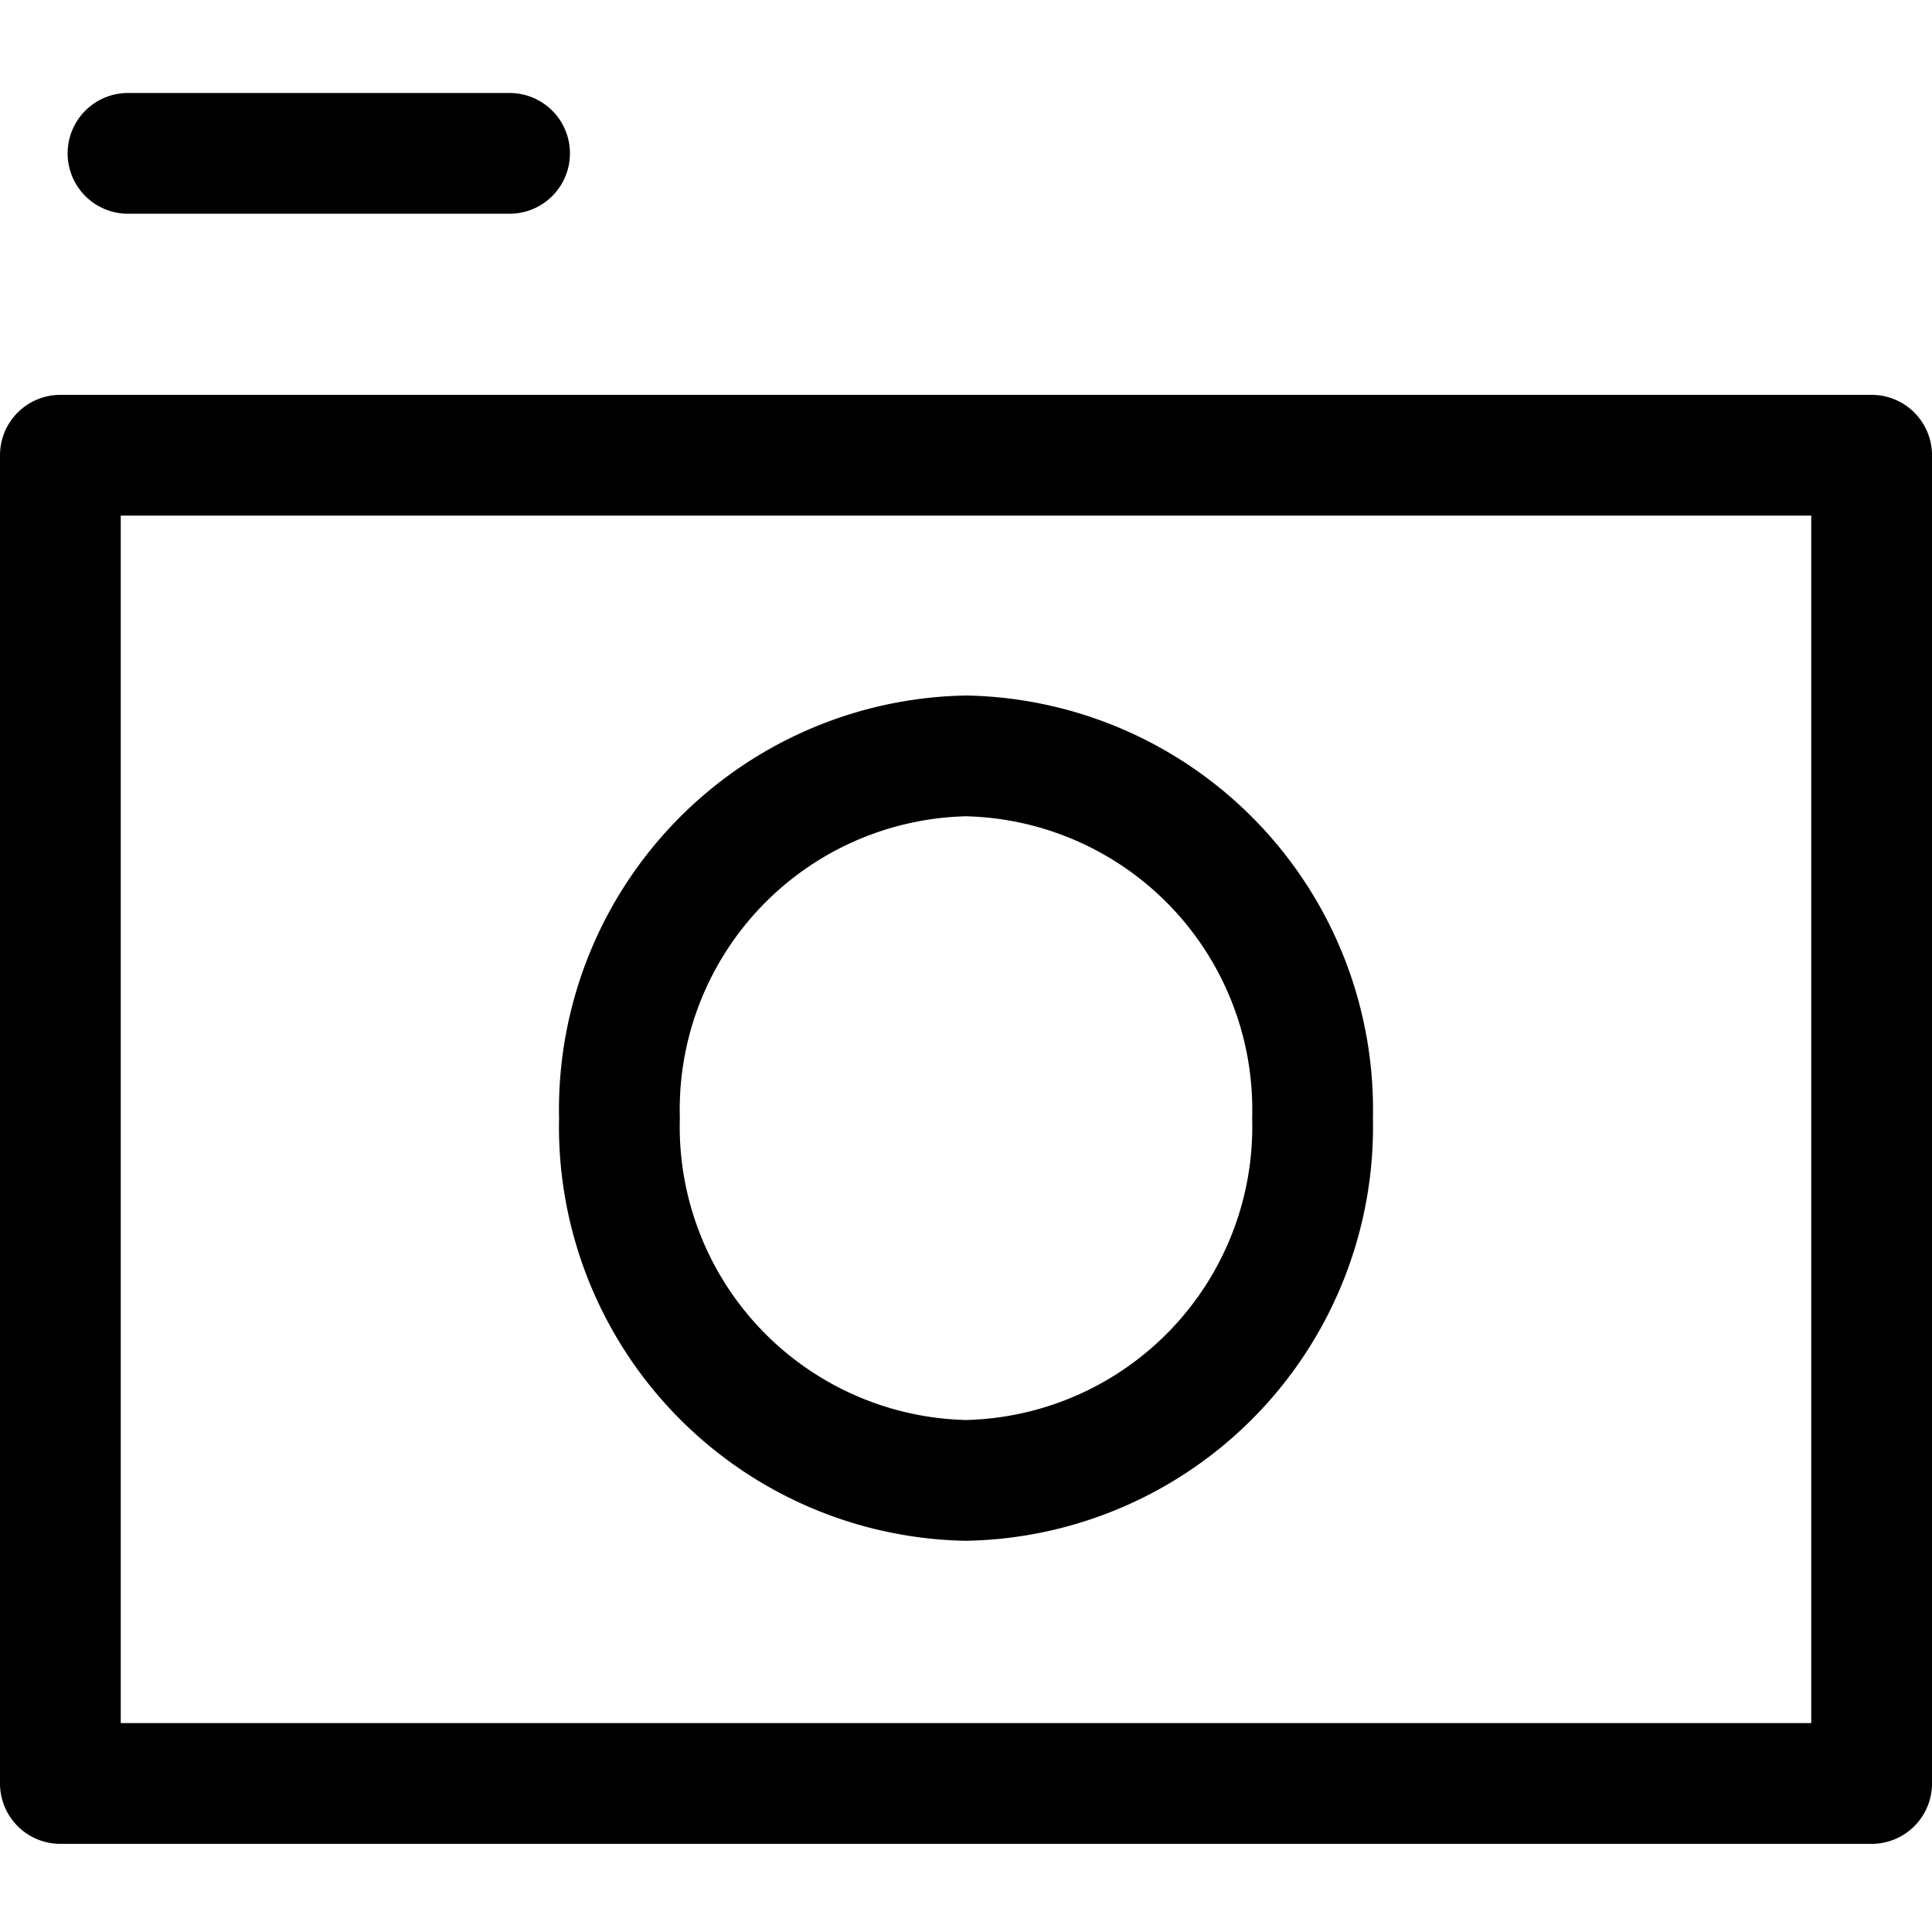 <svg id="Layer_1" data-name="Layer 1" xmlns="http://www.w3.org/2000/svg" viewBox="0 0 16 16"><defs><style>.cls-1{fill:none;stroke:#000;stroke-linecap:round;stroke-linejoin:round;}</style></defs><title>icon</title><path id="camera" class="cls-1" d="M0.5,3.77h15v11H0.5v-11Zm0.56-2.5H4.22M8,6.26a2.93,2.93,0,0,0-2.87,3,2.93,2.93,0,0,0,2.87,3,2.93,2.93,0,0,0,2.87-3A2.93,2.93,0,0,0,8,6.26Z"/></svg>